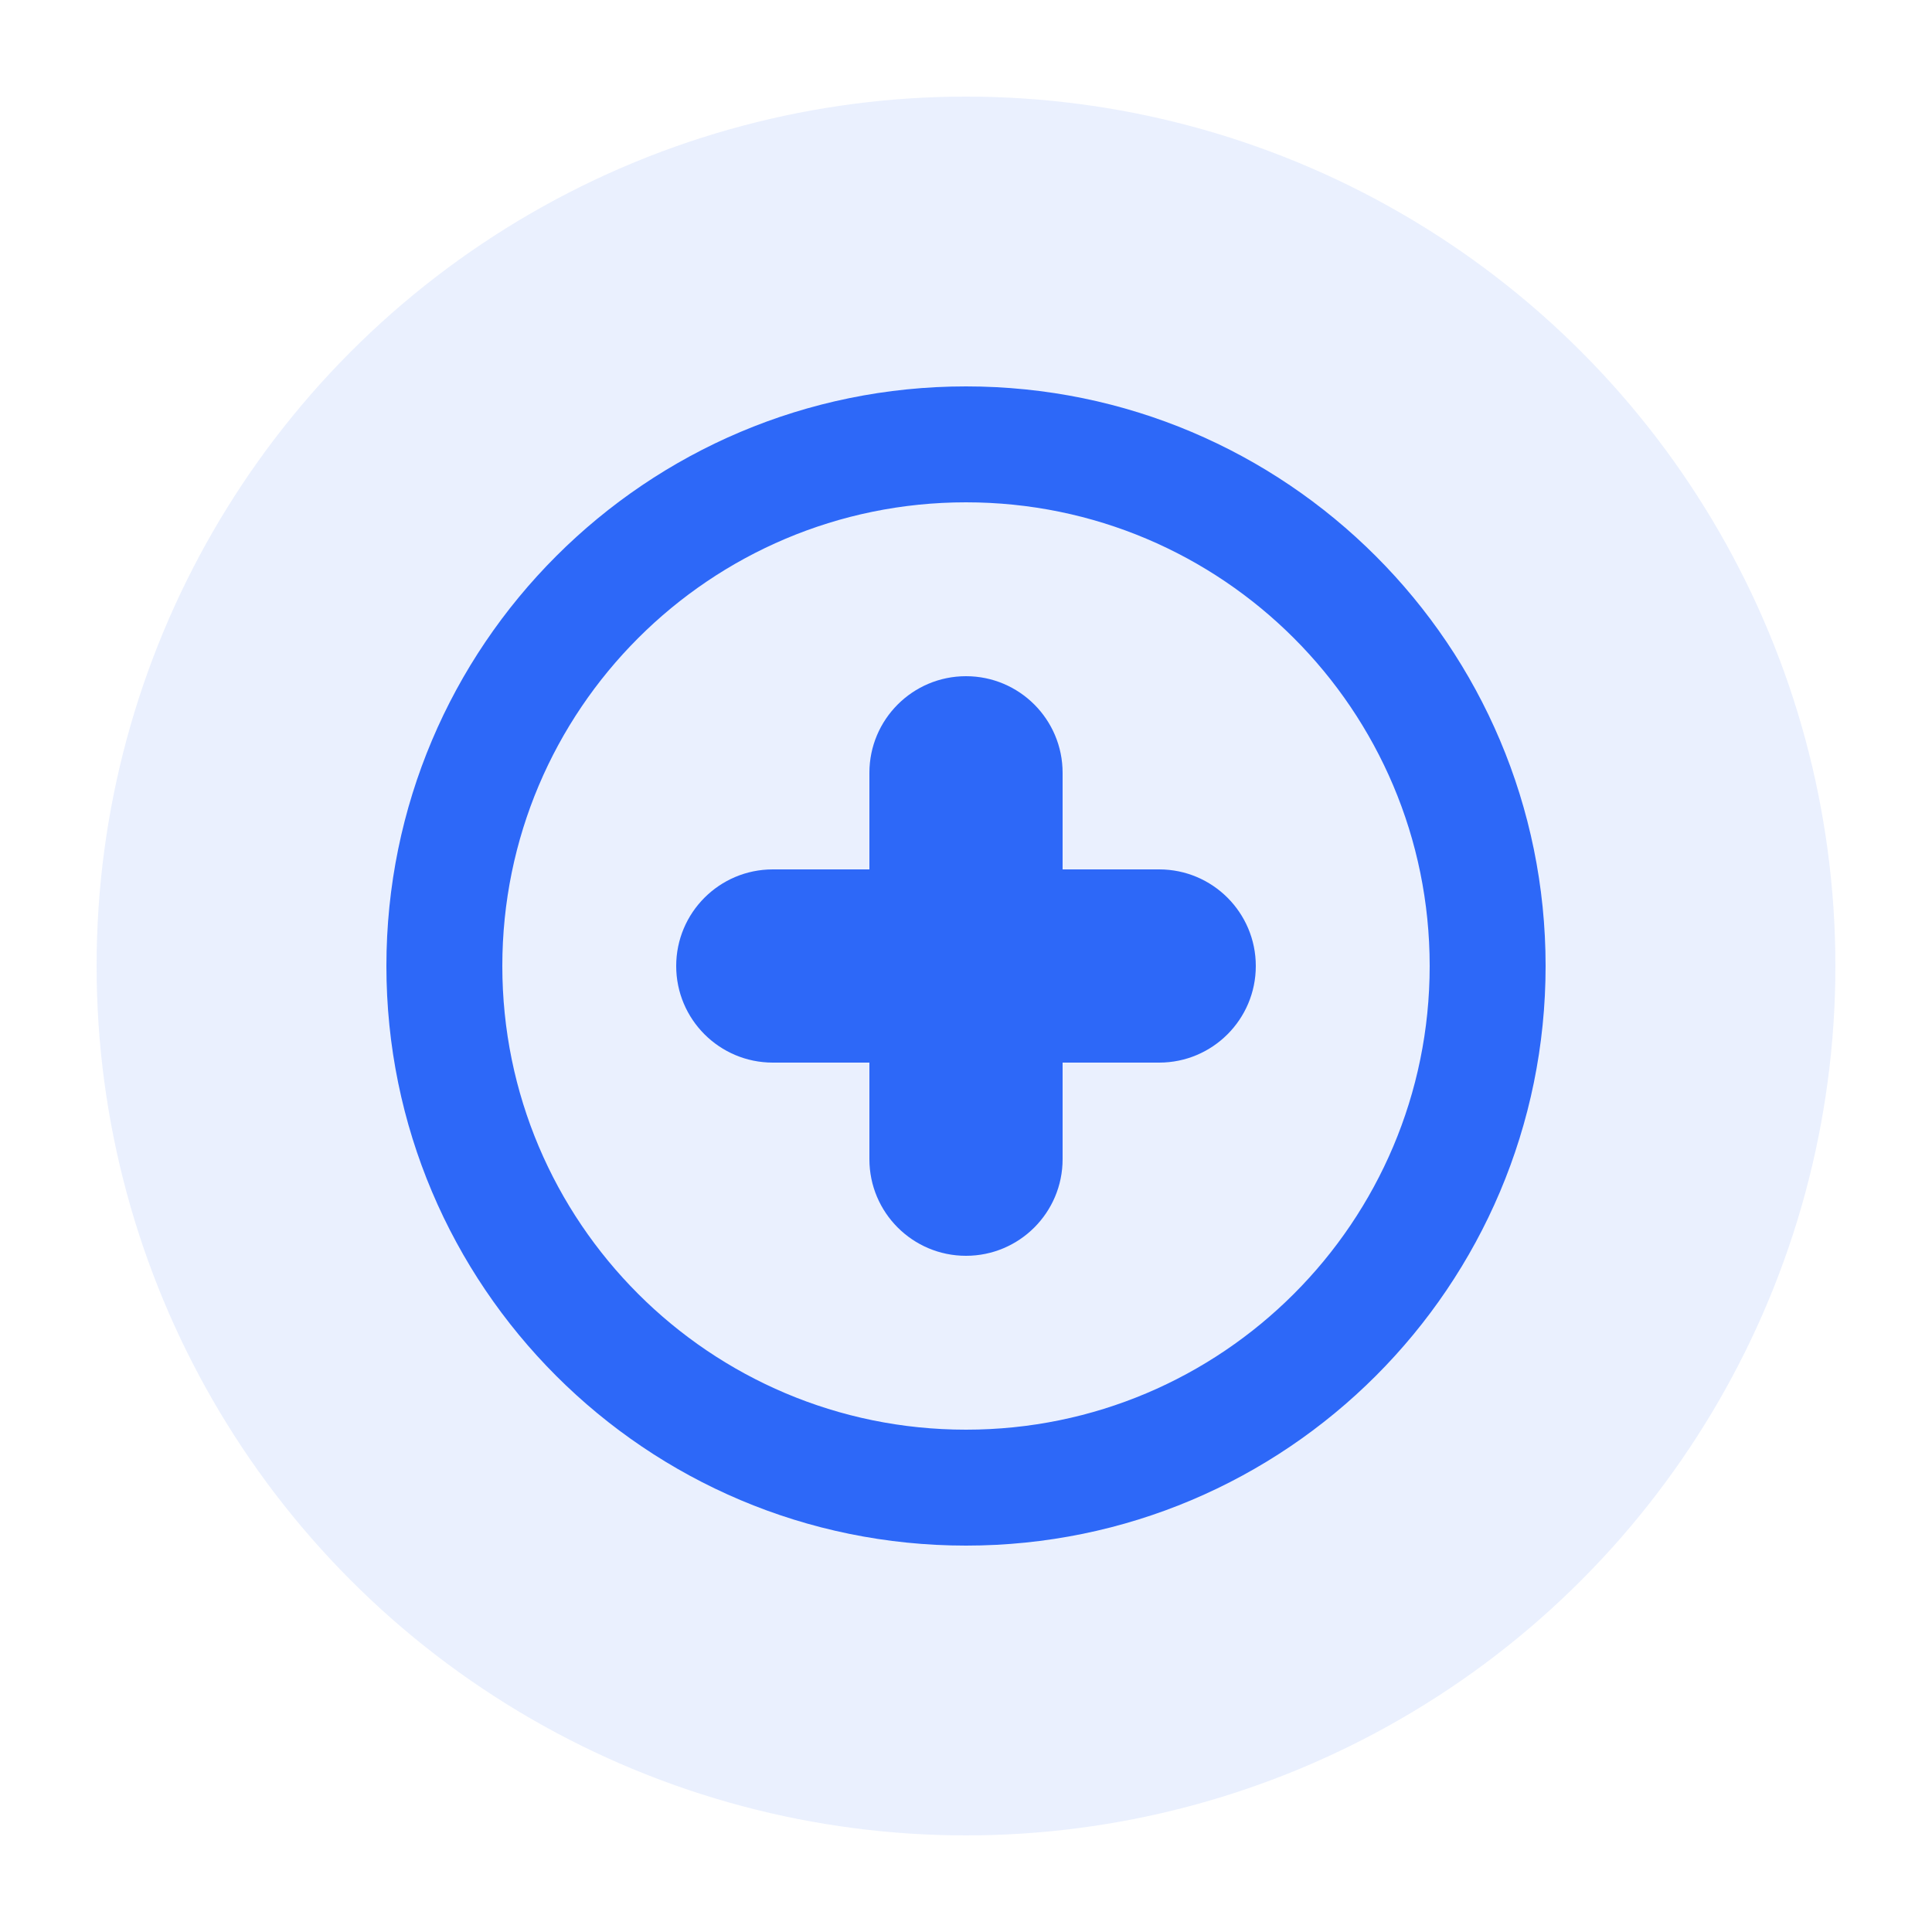 <?xml version="1.0" encoding="UTF-8"?>
<svg width="100" height="100" viewBox="0 0 100 100" xmlns="http://www.w3.org/2000/svg">
  <circle cx="50" cy="50" r="45" fill="#2D68F8" opacity="0.1"/>
  <path d="M50 20C33.431 20 20 33.431 20 50s13.431 30 30 30 30-13.431 30-30S66.569 20 50 20zm0 54c-13.255 0-24-10.745-24-24s10.745-24 24-24 24 10.745 24 24-10.745 24-24 24z" fill="#2D68F8"/>
  <path d="M50 35c-2.761 0-5 2.239-5 5v20c0 2.761 2.239 5 5 5s5-2.239 5-5V40c0-2.761-2.239-5-5-5z" fill="#2D68F8"/>
  <path d="M65 50c0-2.761-2.239-5-5-5H40c-2.761 0-5 2.239-5 5s2.239 5 5 5h20c2.761 0 5-2.239 5-5z" fill="#2D68F8"/>
</svg> 